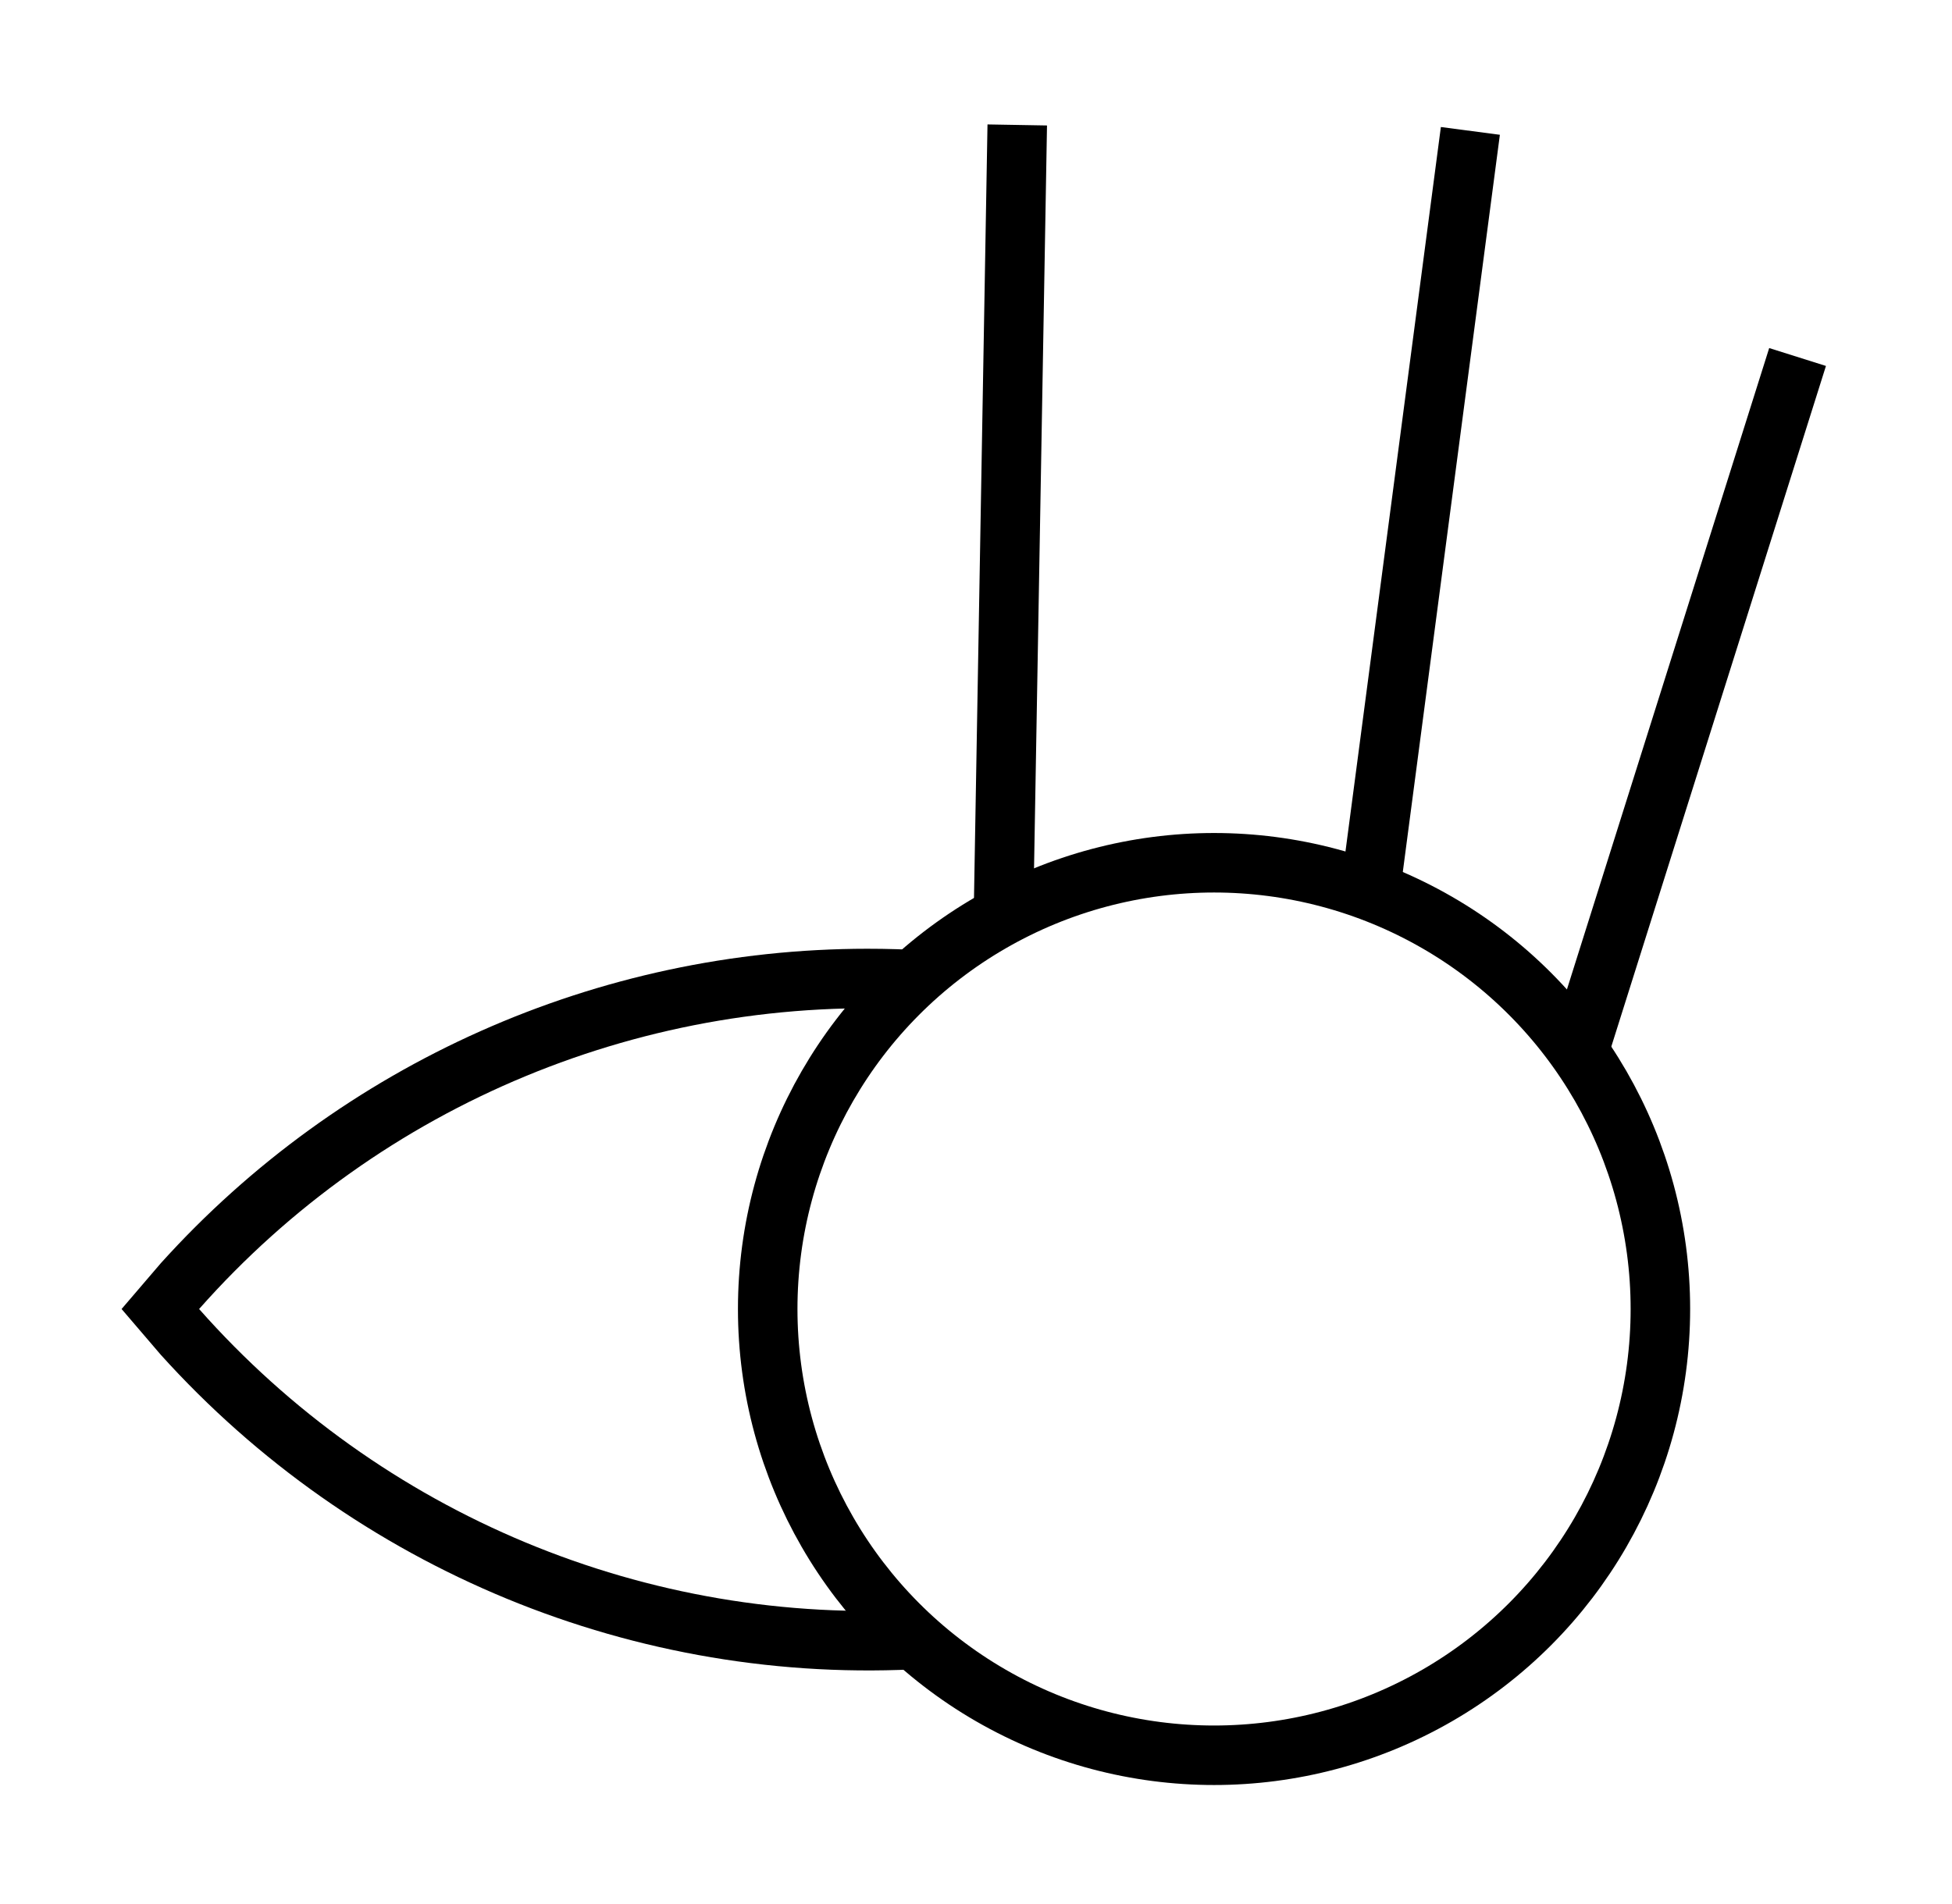 <?xml version="1.0" encoding="UTF-8" standalone="no"?>
<!-- Created with Inkscape (http://www.inkscape.org/) -->

<svg
   width="820"
   height="800"
   viewBox="0 0 820 800"
   version="1.1"
   id="svg1"
   xml:space="preserve"
   inkscape:version="1.4 (86a8ad7, 2024-10-11)"
   sodipodi:docname="62.svg"
   xmlns:inkscape="http://www.inkscape.org/namespaces/inkscape"
   xmlns:sodipodi="http://sodipodi.sourceforge.net/DTD/sodipodi-0.dtd"
   xmlns="http://www.w3.org/2000/svg"
   xmlns:svg="http://www.w3.org/2000/svg"><sodipodi:namedview
     id="namedview1"
     pagecolor="#ffffff"
     bordercolor="#000000"
     borderopacity="0.25"
     inkscape:showpageshadow="2"
     inkscape:pageopacity="0.0"
     inkscape:pagecheckerboard="0"
     inkscape:deskcolor="#d1d1d1"
     inkscape:document-units="px"
     showguides="true"
     inkscape:zoom="0.35355339"
     inkscape:cx="421.43564"
     inkscape:cy="745.29055"
     inkscape:window-width="1360"
     inkscape:window-height="697"
     inkscape:window-x="1912"
     inkscape:window-y="299"
     inkscape:window-maximized="1"
     inkscape:current-layer="layer1"><sodipodi:guide
       position="510,250"
       orientation="-1,0"
       id="guide1"
       inkscape:locked="false"
       inkscape:label=""
       inkscape:color="rgb(0,134,229)" /><sodipodi:guide
       position="515,-205"
       orientation="0,1"
       id="guide8"
       inkscape:locked="false"
       inkscape:label=""
       inkscape:color="rgb(0,134,229)" /><sodipodi:guide
       position="765,-455"
       orientation="0,1"
       id="guide6"
       inkscape:label=""
       inkscape:locked="false"
       inkscape:color="rgb(0,134,229)" /><sodipodi:guide
       position="765,-455"
       orientation="-1,0"
       id="guide7"
       inkscape:label=""
       inkscape:locked="false"
       inkscape:color="rgb(0,134,229)" /><sodipodi:guide
       position="5,45"
       orientation="-1,0"
       id="guide9"
       inkscape:label=""
       inkscape:locked="false"
       inkscape:color="rgb(0,134,229)" /><sodipodi:guide
       position="5,45"
       orientation="0,1"
       id="guide10"
       inkscape:locked="false"
       inkscape:label=""
       inkscape:color="rgb(0,134,229)" /><sodipodi:guide
       position="665,-355"
       orientation="0,1"
       id="guide11"
       inkscape:label=""
       inkscape:locked="false"
       inkscape:color="rgb(0,134,229)" /><sodipodi:guide
       position="665,-355"
       orientation="-1,0"
       id="guide12"
       inkscape:label=""
       inkscape:locked="false"
       inkscape:color="rgb(0,134,229)" /><sodipodi:guide
       position="125,700"
       orientation="-1,0"
       id="guide13"
       inkscape:label=""
       inkscape:locked="false"
       inkscape:color="rgb(0,134,229)" /><sodipodi:guide
       position="105,-55"
       orientation="0,1"
       id="guide14"
       inkscape:label=""
       inkscape:locked="false"
       inkscape:color="rgb(0,134,229)" /><sodipodi:guide
       position="820,0"
       orientation="-1,0"
       id="guide2"
       inkscape:locked="false"
       inkscape:label=""
       inkscape:color="rgb(0,134,229)" /><sodipodi:guide
       position="5,805"
       orientation="0,1"
       id="guide3"
       inkscape:locked="false"
       inkscape:label=""
       inkscape:color="rgb(0,134,229)" /><sodipodi:guide
       position="510,250"
       orientation="0,-1"
       id="guide4"
       inkscape:locked="false" /><sodipodi:guide
       position="820,0"
       orientation="0,1"
       id="guide5"
       inkscape:locked="false"
       inkscape:label=""
       inkscape:color="rgb(0,134,229)" /><sodipodi:guide
       position="125,700"
       orientation="0,1"
       id="guide18"
       inkscape:locked="false"
       inkscape:label=""
       inkscape:color="rgb(0,134,229)" /><sodipodi:guide
       position="720,100"
       orientation="0,1"
       id="guide19"
       inkscape:label=""
       inkscape:locked="false"
       inkscape:color="rgb(0,134,229)" /><sodipodi:guide
       position="720,100"
       orientation="-1,0"
       id="guide20"
       inkscape:label=""
       inkscape:locked="false"
       inkscape:color="rgb(0,134,229)" /><inkscape:page
       x="0"
       y="0"
       width="820"
       height="800"
       id="page2"
       margin="0"
       bleed="0" /></sodipodi:namedview><defs
     id="defs1" /><g
     inkscape:label="Layer 1"
     inkscape:groupmode="layer"
     id="layer1"
     transform="translate(315,355)"><path
       style="fill:none;fill-rule:evenodd;stroke:#000000;stroke-width:25"
       d="m 106.531,29.684 5.798,-332.184"
       id="path18"
       sodipodi:nodetypes="cc" /><path
       style="fill:none;fill-rule:evenodd;stroke:#000000;stroke-width:25"
       d="m 260.625,19.398 42.05,-319.398"
       id="path21-5" /><path
       style="fill:none;fill-rule:evenodd;stroke:#000000;stroke-width:25"
       d="M 440.128,-205 348.126,86.794"
       id="path25" /><circle
       style="fill:none;stroke:#000000;stroke-width:25;stroke-opacity:1"
       id="path2-2"
       cx="195"
       cy="195"
       r="187.5" /><path
       id="circle1-7"
       style="color:#000000;fill:#000000;stroke-width:3.78;-inkscape-stroke:none"
       d="m 49.361,43.631 c -113.243,0.043 -221.13,48.195 -296.826,132.146 l -16.461,19.223 16.461,19.223 c 81.21,90.067 199.478,139.423 321.648,131.887 L 72.643,321.16 C -43.155,328.304 -155.158,281.207 -231.359,195 -155.158,108.795 -43.157,62.195 72.639,69.338 L 74.182,44.391 C 65.887,43.879 57.61,43.628 49.361,43.631 Z"
       sodipodi:nodetypes="sccccccccss" /></g></svg>
